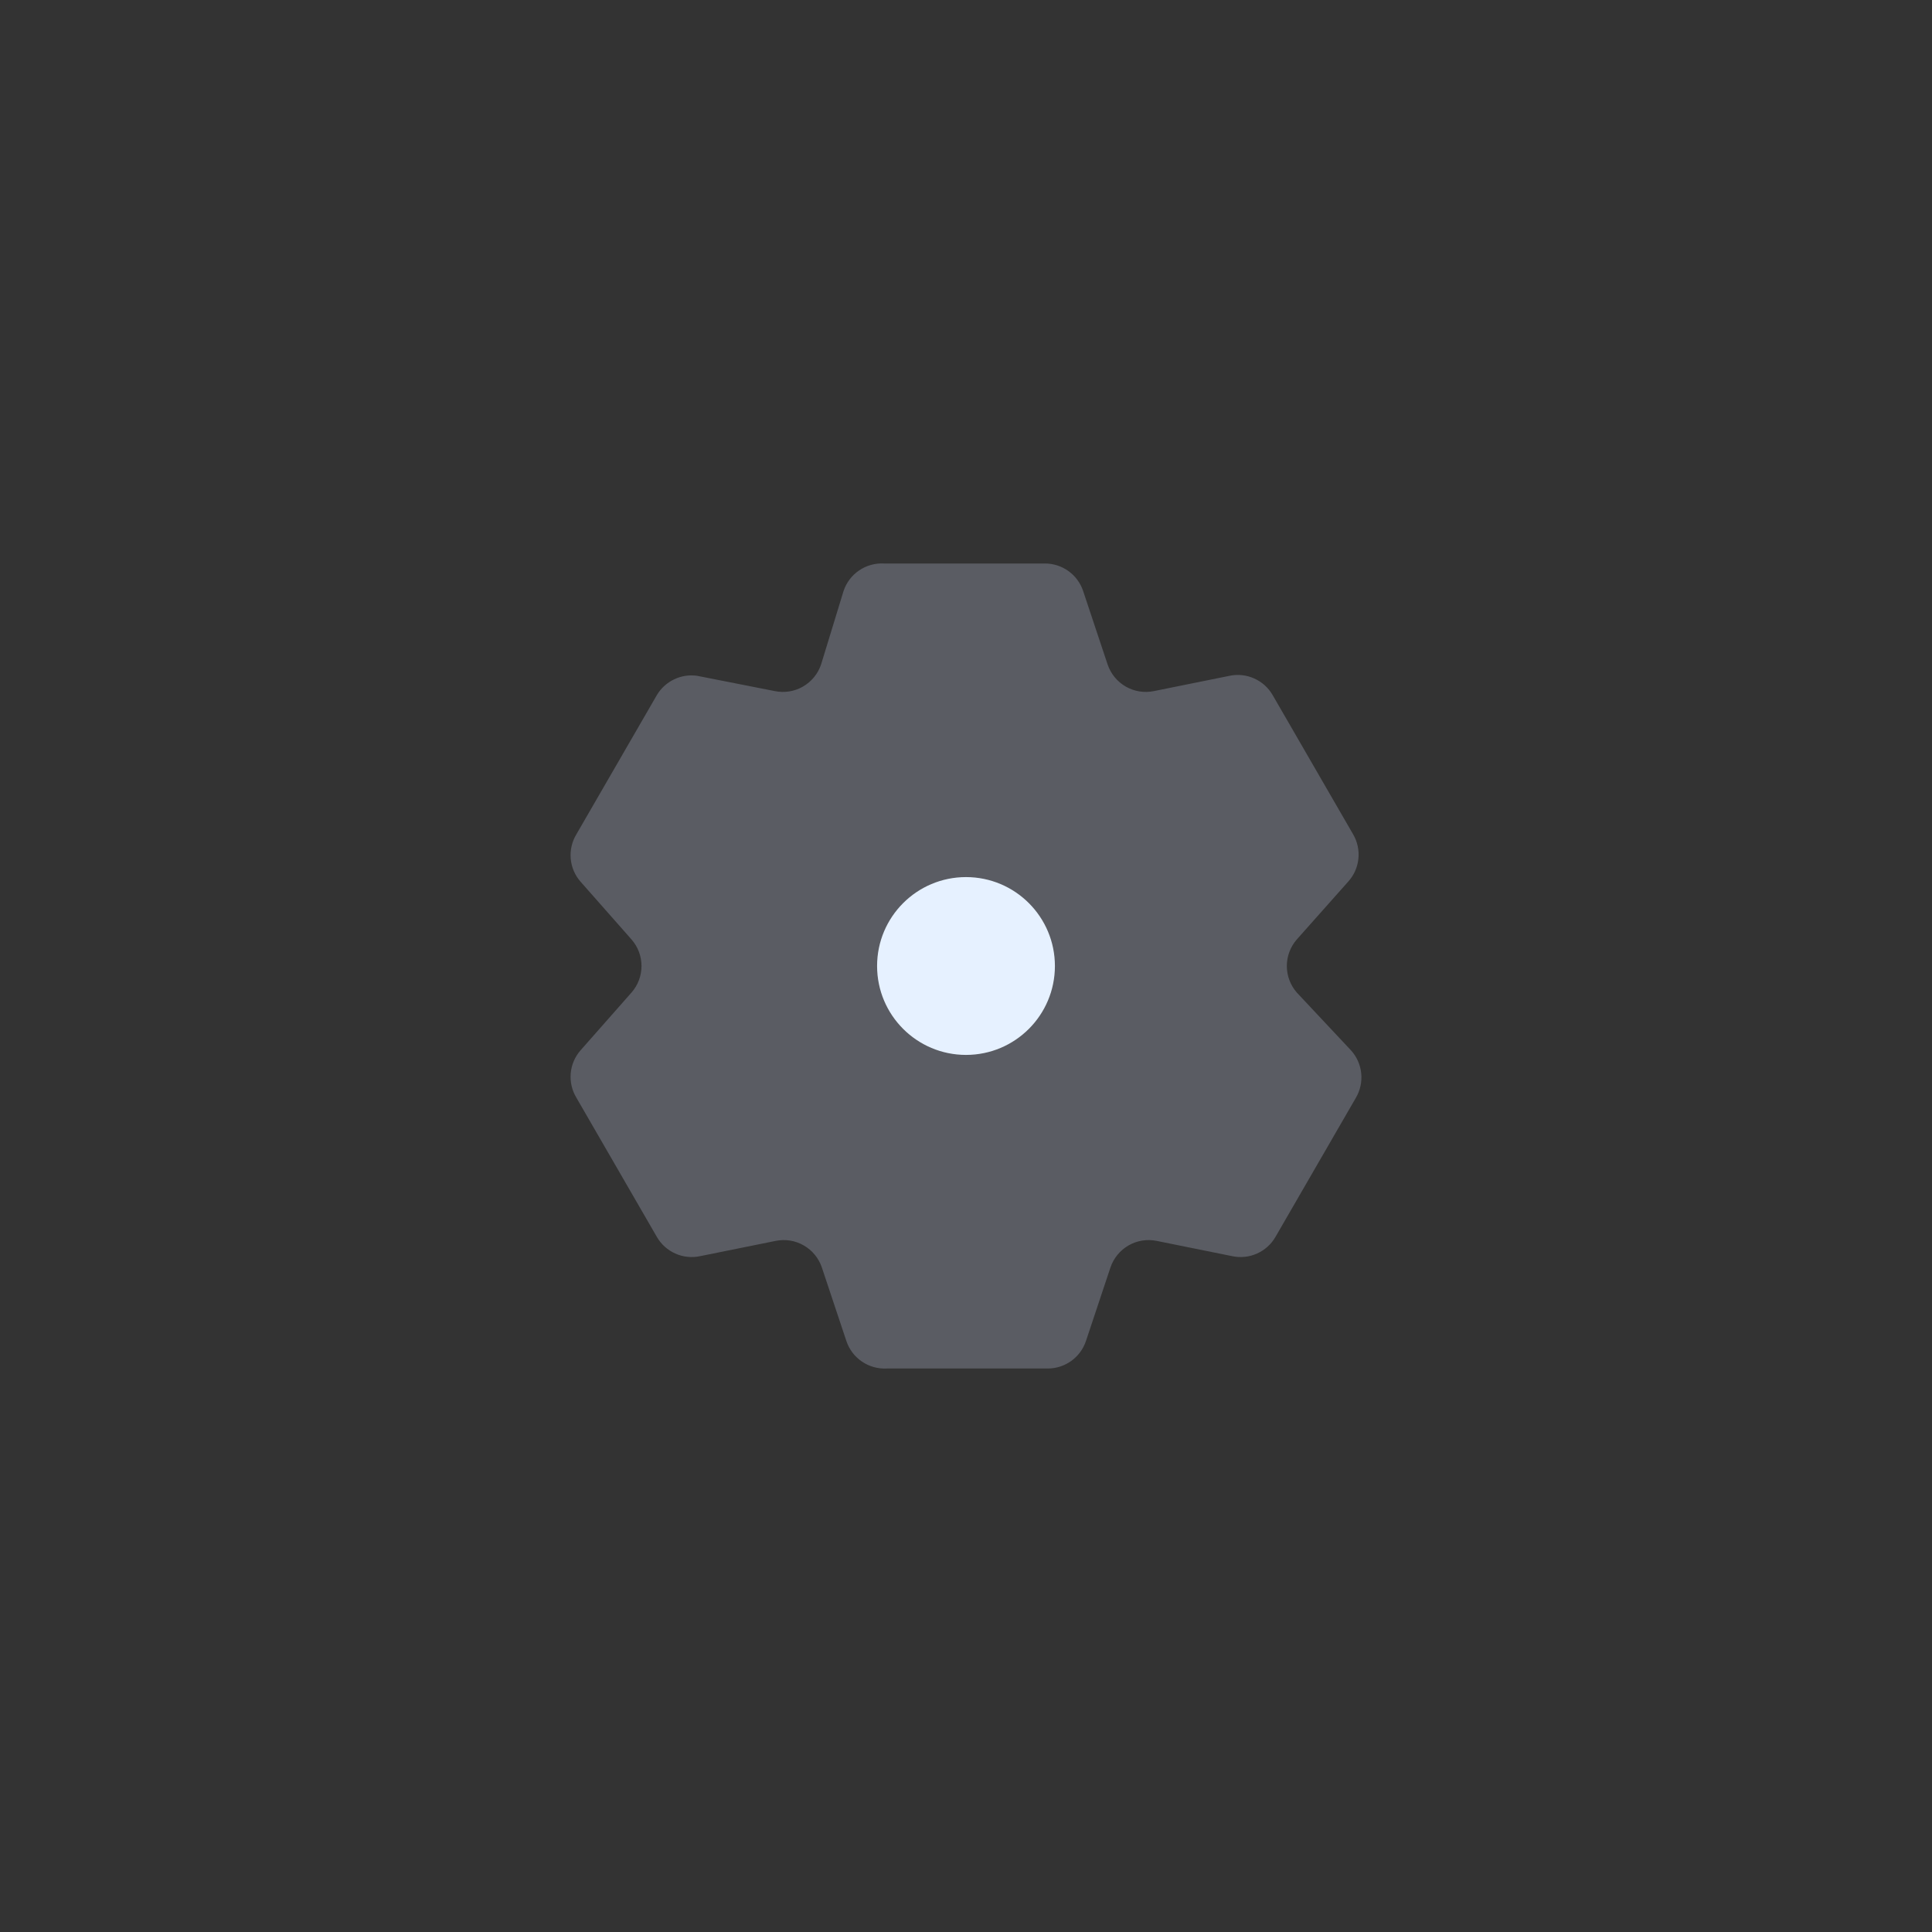 <svg width="48" height="48" viewBox="0 0 48 48" fill="none" xmlns="http://www.w3.org/2000/svg">
<rect x="0" y="0" width="48" height="48" fill="#333333" stroke="none"/>
<path fill-rule="evenodd" clip-rule="evenodd" d="M31.971 24C31.971 24.243 32.059 24.477 32.219 24.66L33.569 26.1C33.71 26.257 33.798 26.455 33.819 26.666C33.841 26.876 33.795 27.087 33.689 27.27L31.689 30.73C31.584 30.913 31.424 31.057 31.232 31.143C31.04 31.23 30.825 31.253 30.619 31.21L28.739 30.83C28.5 30.781 28.251 30.82 28.039 30.942C27.827 31.064 27.667 31.259 27.589 31.49L26.979 33.32C26.912 33.519 26.784 33.691 26.614 33.813C26.443 33.935 26.239 34.001 26.029 34H22.029C21.811 34.011 21.595 33.951 21.415 33.828C21.234 33.706 21.099 33.527 21.029 33.32L20.419 31.49C20.341 31.259 20.181 31.064 19.969 30.942C19.758 30.82 19.508 30.781 19.269 30.83L17.389 31.21C17.183 31.253 16.969 31.23 16.776 31.143C16.584 31.057 16.424 30.913 16.319 30.73L14.319 27.27C14.21 27.089 14.162 26.879 14.179 26.669C14.197 26.459 14.281 26.26 14.419 26.1L15.689 24.66C15.85 24.477 15.938 24.243 15.938 24C15.938 23.757 15.85 23.523 15.689 23.34L14.419 21.9C14.281 21.741 14.197 21.541 14.179 21.331C14.162 21.121 14.21 20.911 14.319 20.73L16.319 17.27C16.42 17.1 16.569 16.964 16.747 16.879C16.924 16.793 17.124 16.762 17.319 16.79L19.249 17.17C19.488 17.219 19.738 17.18 19.949 17.058C20.161 16.936 20.321 16.741 20.399 16.51L20.959 14.68C21.029 14.473 21.164 14.294 21.345 14.172C21.525 14.049 21.741 13.989 21.959 14H25.959C26.169 13.999 26.373 14.065 26.544 14.187C26.714 14.309 26.842 14.481 26.909 14.68L27.519 16.51C27.597 16.741 27.757 16.936 27.969 17.058C28.181 17.18 28.43 17.219 28.669 17.17L30.549 16.79C30.755 16.747 30.97 16.77 31.162 16.857C31.354 16.943 31.514 17.087 31.619 17.27L33.619 20.73C33.725 20.913 33.771 21.124 33.749 21.334C33.728 21.545 33.64 21.743 33.499 21.9L32.219 23.34C32.059 23.523 31.971 23.757 31.971 24Z" fill="#5A5C63"/>
<circle cx="24" cy="24" r="2.209" fill="#E6F1FF"/>
</svg>
